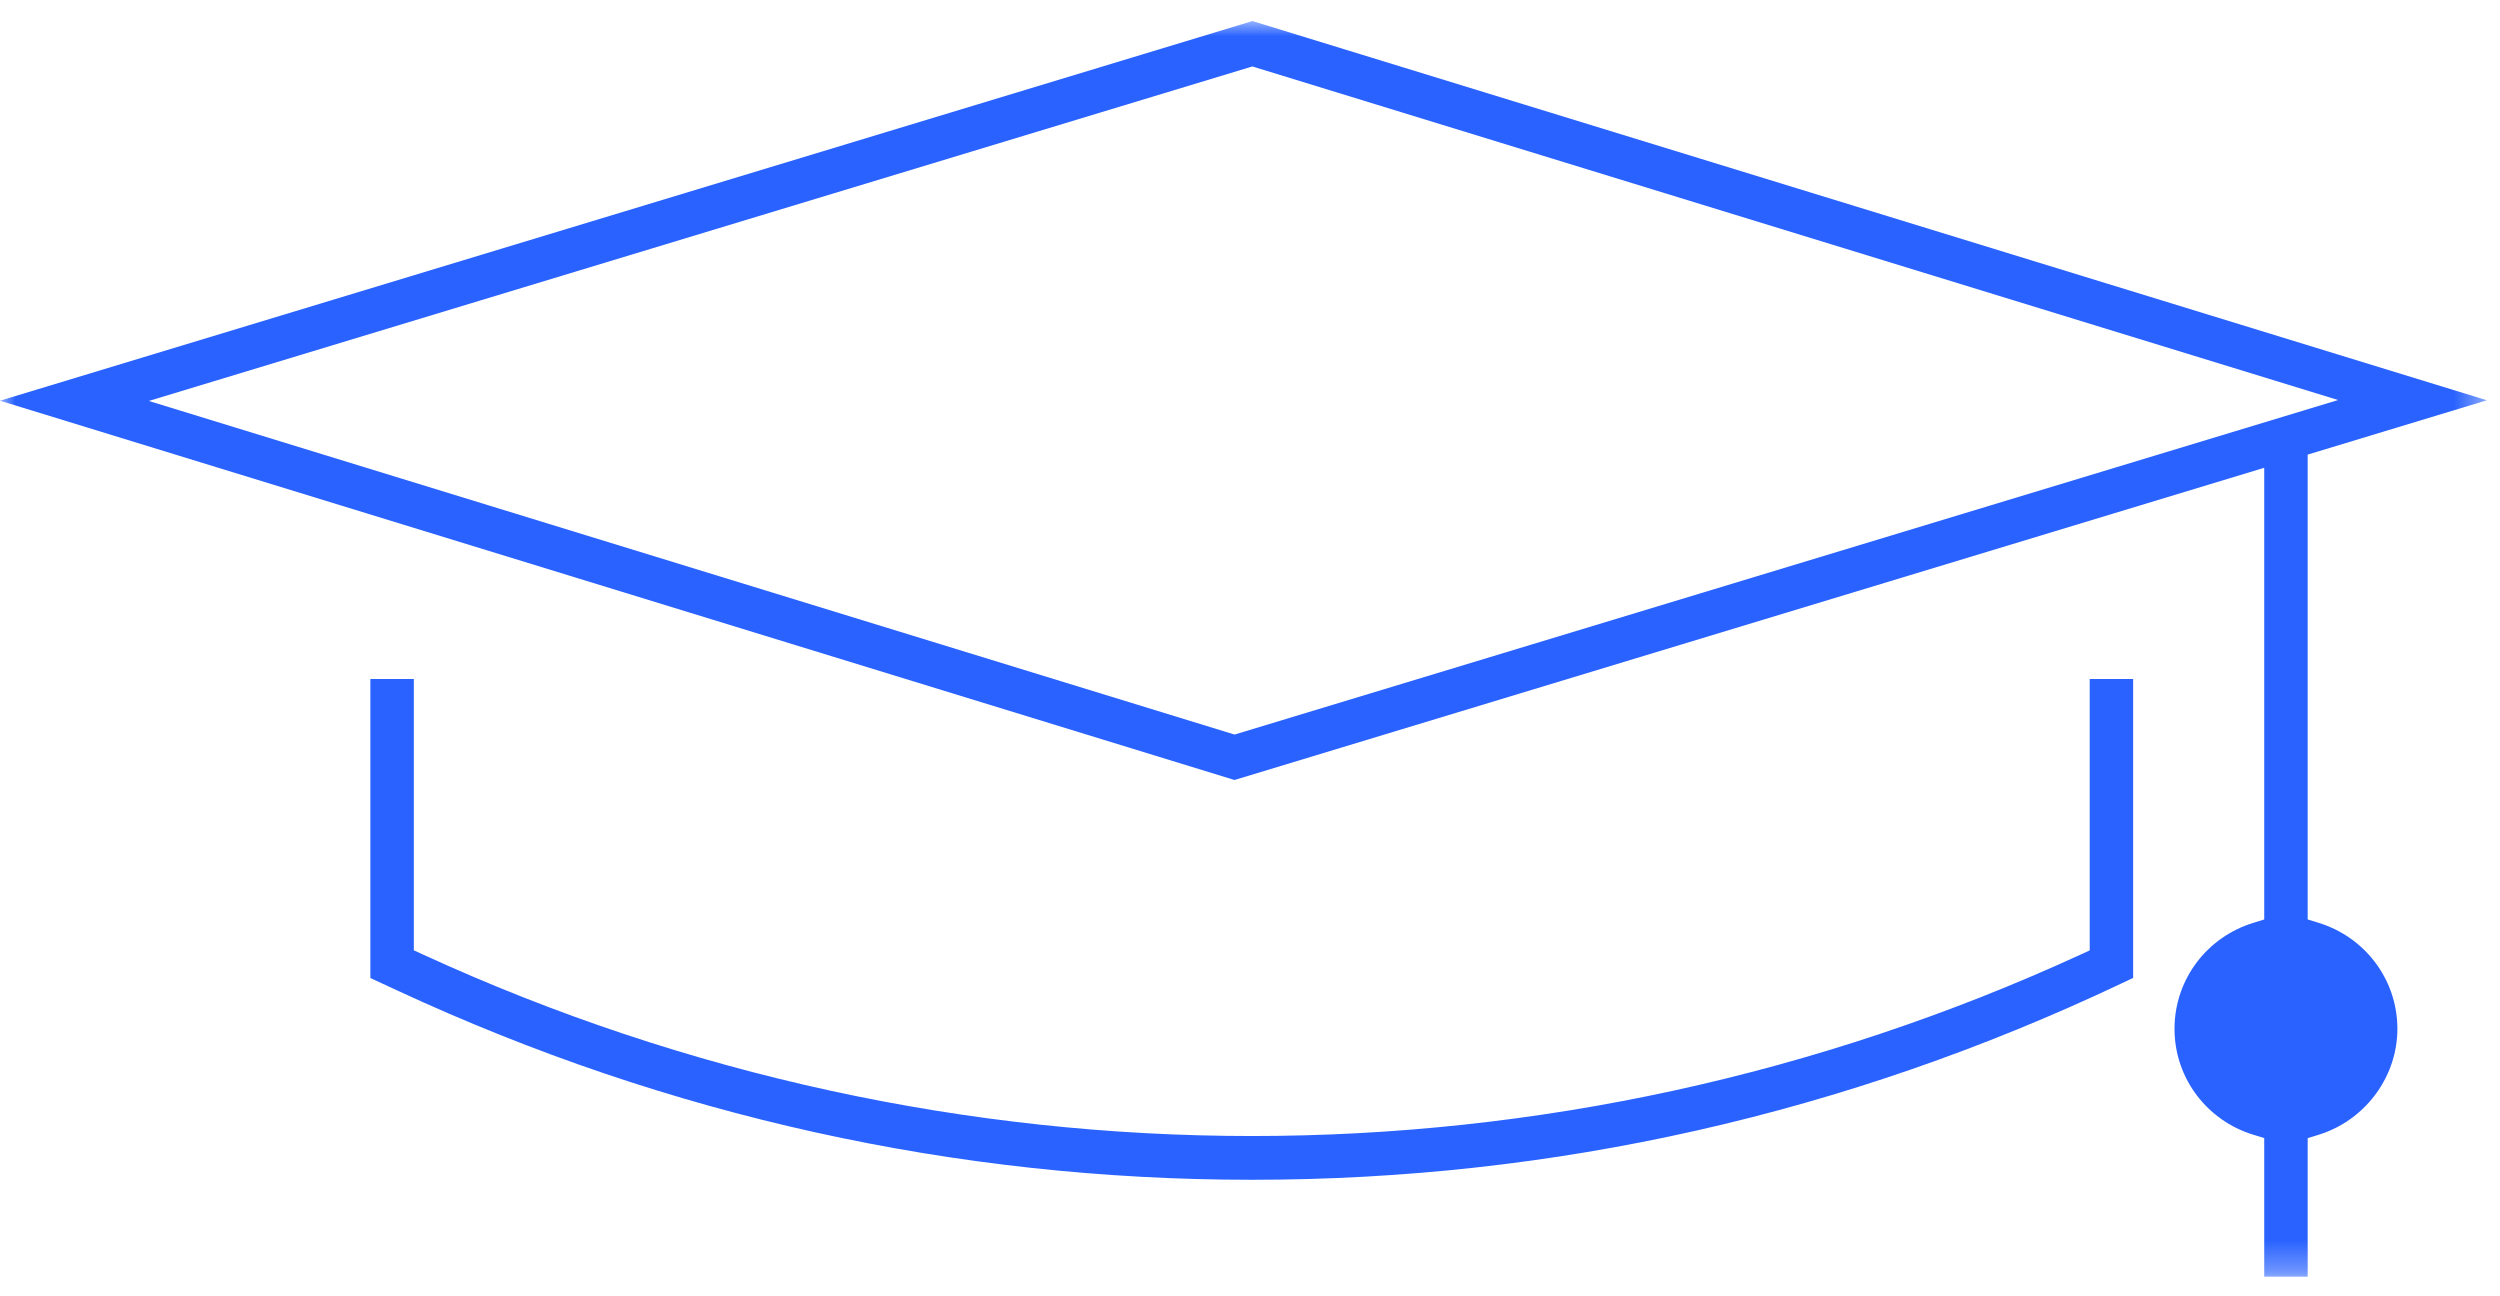 <?xml version="1.0" encoding="UTF-8"?>
<svg width="81px" height="42px" viewBox="0 0 81 42" version="1.1" xmlns="http://www.w3.org/2000/svg" xmlns:xlink="http://www.w3.org/1999/xlink">
    <!-- Generator: sketchtool 48.2 (47327) - http://www.bohemiancoding.com/sketch -->
    <title>E461261D-9CE7-45C3-848F-9F5A89C41236</title>
    <desc>Created with sketchtool.</desc>
    <defs>
        <polygon id="path-1" points="0 0 80.574 0 80.574 40.681 0 40.681"></polygon>
    </defs>
    <g id="ACCUEIL-DESKTOP-2" stroke="none" stroke-width="1" fill="none" fill-rule="evenodd" transform="translate(-1431, -4543)">
        <g id="EXPERTISES" transform="translate(94, 3602)">
            <g id="Page-1" transform="translate(1337, 941)">
                <g id="Group-3" transform="translate(0, 0.682)">
                    <mask id="mask-2" fill="white">
                        <use xlink:href="#path-1"></use>
                    </mask>
                    <g id="Clip-2"></g>
                    <path d="M39.999,23.118 L4.821,12.309 L40.576,1.471 L75.754,12.279 L39.999,23.118 Z M75.122,29.217 L74.769,29.108 L74.769,14.047 L80.575,12.287 L40.579,0 L0,12.301 L39.997,24.59 L73.361,14.474 L73.361,29.109 L73.008,29.218 C71.507,29.68 70.48,31.035 70.455,32.59 L70.455,32.715 C70.48,34.266 71.507,35.622 73.008,36.084 L73.361,36.192 L73.361,40.681 L74.769,40.681 L74.769,36.193 L75.121,36.085 C76.651,35.613 77.701,34.176 77.675,32.591 C77.649,31.035 76.623,29.68 75.122,29.217 Z" id="Fill-1" fill="#2962FF" mask="url(#mask-2)"></path>
                </g>
                <path d="M67.707,30.792 L67.416,30.926 C50.349,38.769 30.77,38.767 13.699,30.924 L13.408,30.79 L13.408,22 L12,22 L12,31.688 L12.901,32.105 C21.657,36.166 30.963,38.225 40.561,38.225 C50.345,38.225 59.816,36.088 68.712,31.874 L69.114,31.684 L69.114,22 L67.707,22 L67.707,30.792 Z" id="Fill-4" fill="#2962FF"></path>
            </g>
        </g>
    </g>
</svg>